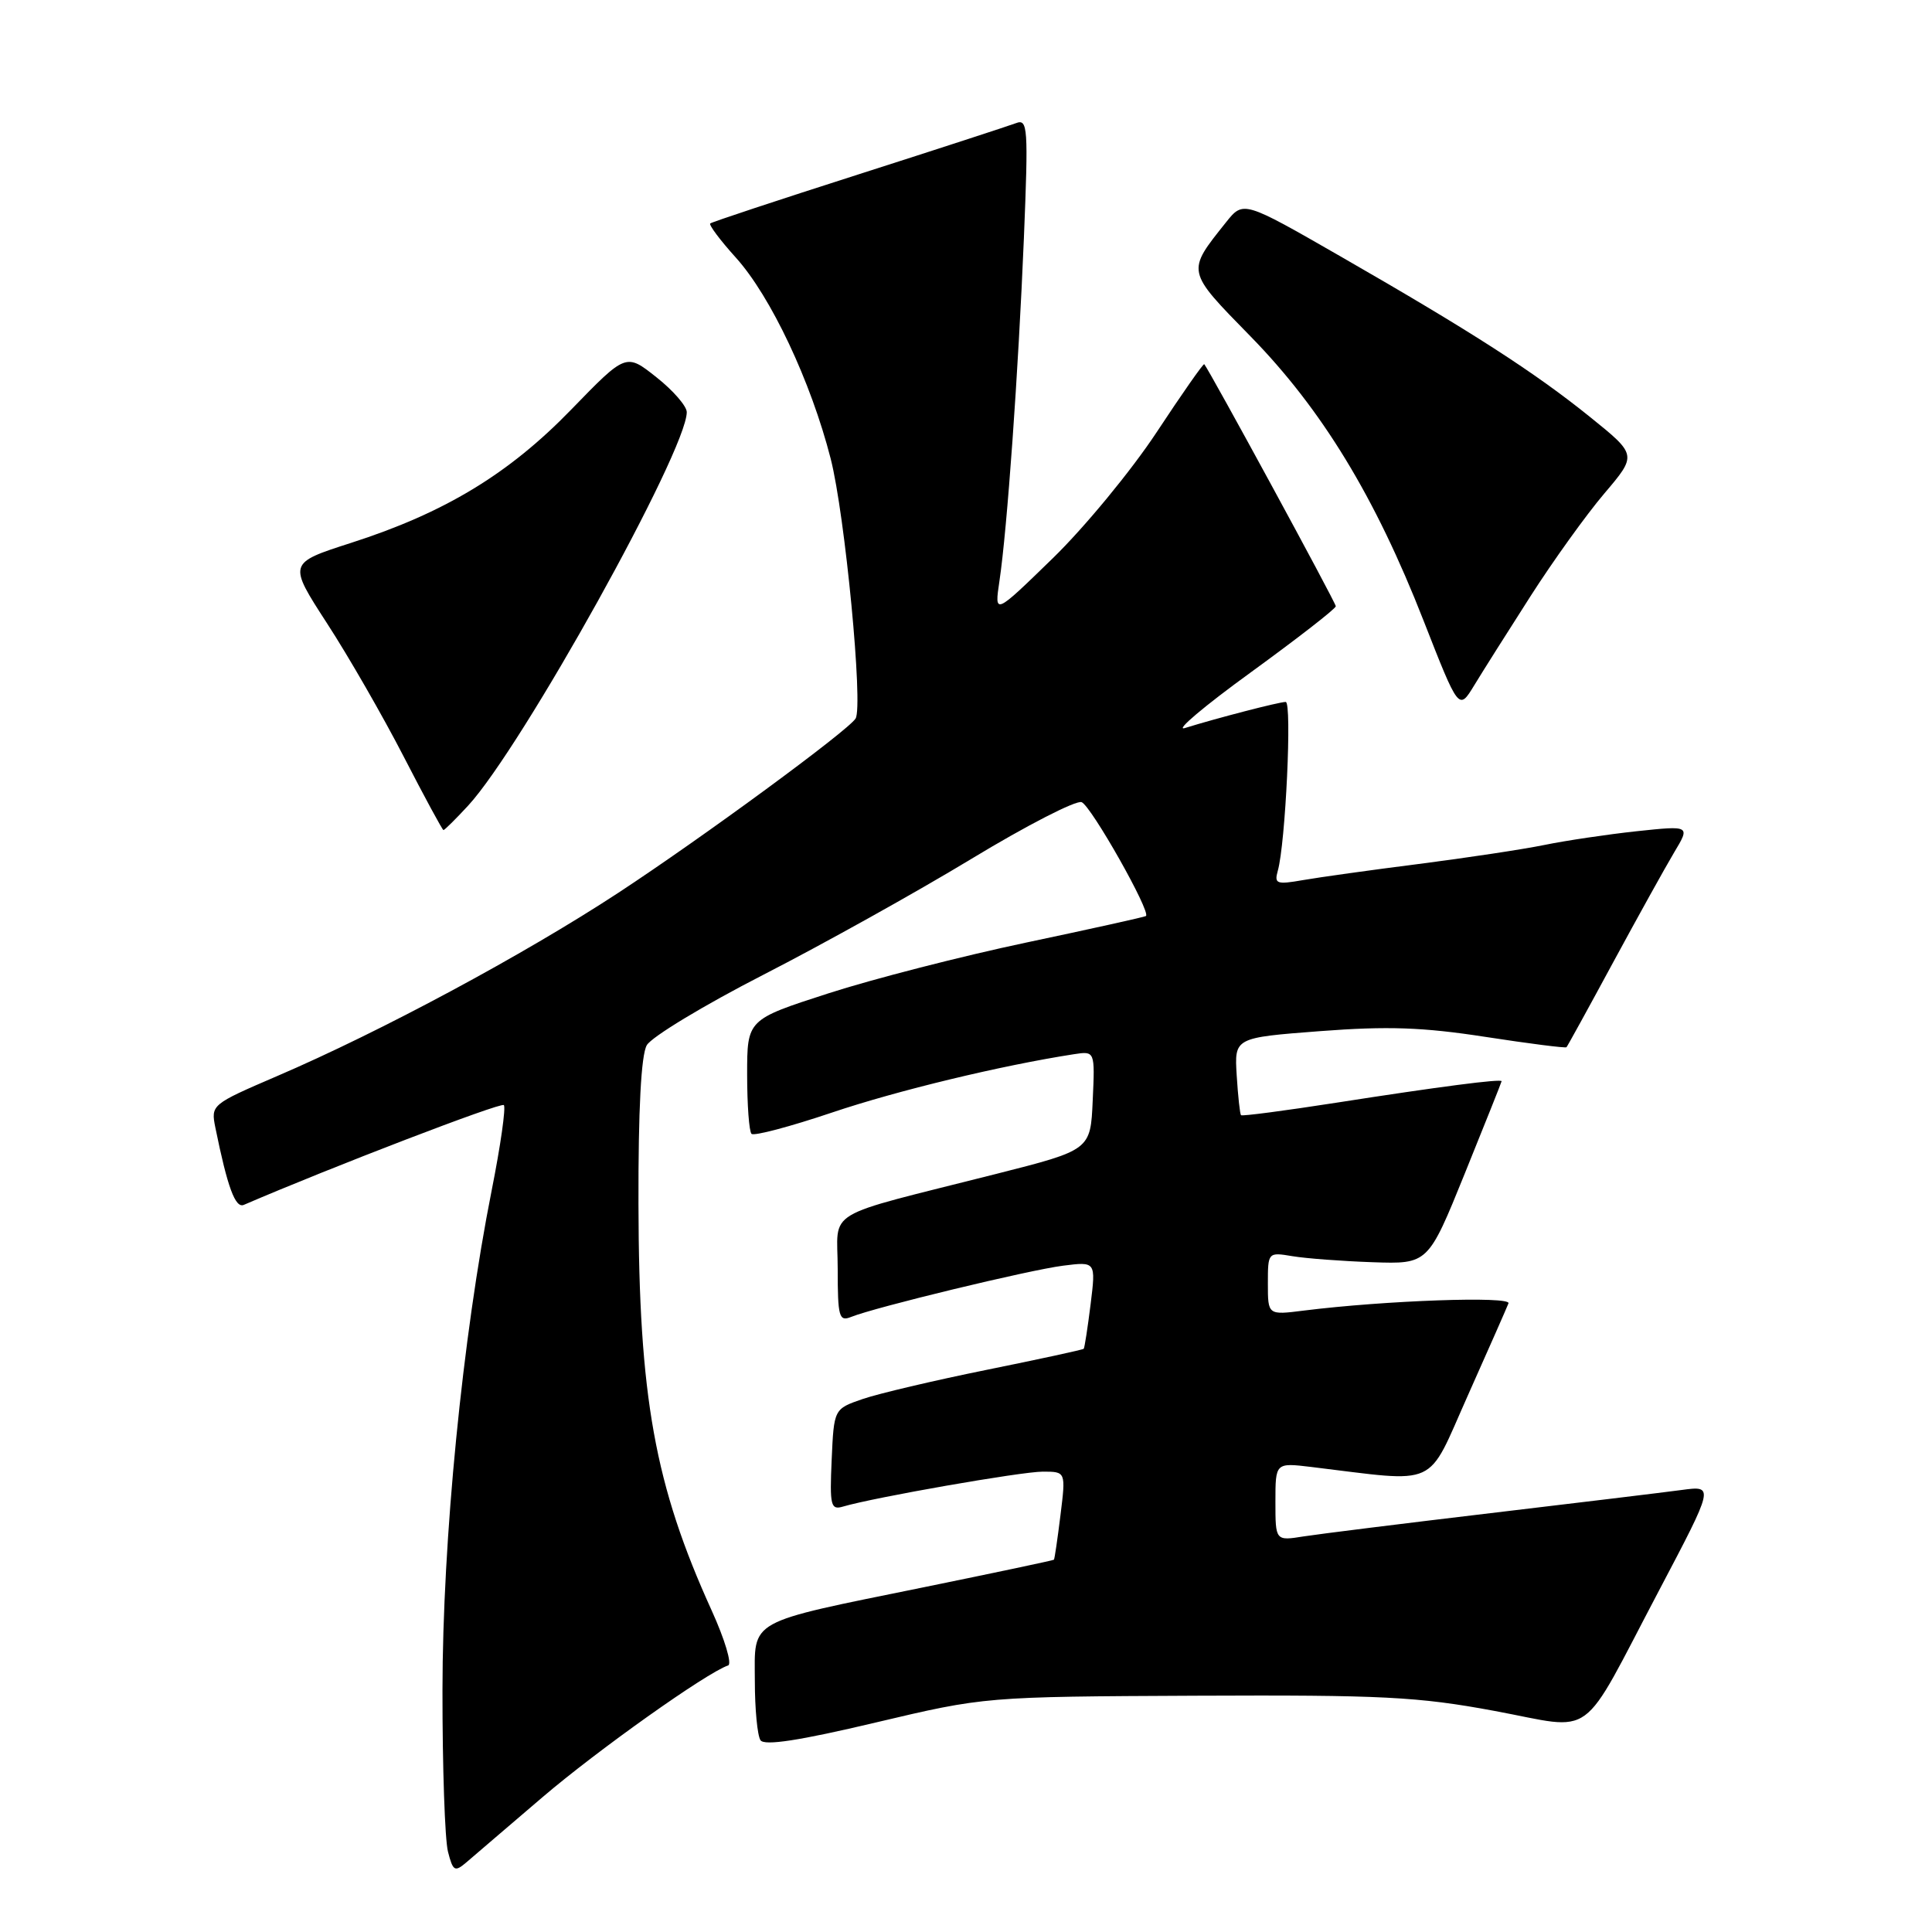 <?xml version="1.0" encoding="UTF-8" standalone="no"?>
<!DOCTYPE svg PUBLIC "-//W3C//DTD SVG 1.1//EN" "http://www.w3.org/Graphics/SVG/1.1/DTD/svg11.dtd" >
<svg xmlns="http://www.w3.org/2000/svg" xmlns:xlink="http://www.w3.org/1999/xlink" version="1.1" viewBox="0 0 256 256">
 <g >
 <path fill="currentColor"
d=" M 71.87 238.15 C 79.17 231.91 93.63 221.64 96.48 220.68 C 97.02 220.50 96.04 217.23 94.31 213.42 C 86.75 196.79 84.65 185.13 84.60 159.50 C 84.57 147.05 84.95 139.81 85.70 138.50 C 86.32 137.40 93.29 133.19 101.17 129.15 C 109.05 125.11 121.46 118.20 128.74 113.79 C 136.02 109.38 142.58 106.01 143.32 106.29 C 144.58 106.78 152.56 120.89 151.84 121.38 C 151.65 121.51 144.53 123.09 136.00 124.89 C 127.47 126.69 115.66 129.72 109.75 131.63 C 99.00 135.10 99.00 135.10 99.00 142.38 C 99.00 146.39 99.26 149.93 99.58 150.24 C 99.89 150.56 104.69 149.29 110.24 147.42 C 118.93 144.49 132.68 141.18 142.29 139.69 C 145.09 139.26 145.09 139.26 144.79 145.82 C 144.50 152.38 144.50 152.38 132.00 155.55 C 108.59 161.48 111.00 160.03 111.00 168.15 C 111.00 174.48 111.18 175.14 112.75 174.51 C 115.93 173.22 136.42 168.27 140.86 167.71 C 145.21 167.16 145.21 167.16 144.51 172.83 C 144.12 175.95 143.71 178.60 143.60 178.72 C 143.48 178.85 137.70 180.10 130.74 181.51 C 123.79 182.92 116.39 184.66 114.30 185.38 C 110.50 186.69 110.50 186.69 110.20 193.43 C 109.93 199.52 110.08 200.11 111.70 199.63 C 115.79 198.42 135.33 195.00 138.17 195.00 C 141.23 195.00 141.23 195.00 140.52 200.75 C 140.13 203.91 139.74 206.58 139.65 206.67 C 139.57 206.76 131.85 208.39 122.50 210.30 C 98.80 215.13 100.00 214.47 100.02 222.73 C 100.02 226.45 100.36 229.99 100.77 230.59 C 101.28 231.35 105.93 230.64 116.00 228.25 C 130.50 224.82 130.50 224.82 158.50 224.69 C 183.14 224.58 187.88 224.82 198.00 226.70 C 211.63 229.22 209.13 231.05 219.83 210.75 C 227.15 196.85 227.15 196.85 222.83 197.43 C 220.45 197.75 209.05 199.13 197.50 200.50 C 185.95 201.87 174.81 203.26 172.75 203.58 C 169.00 204.18 169.00 204.18 169.00 198.99 C 169.00 193.81 169.00 193.81 173.75 194.38 C 190.90 196.45 188.94 197.34 194.50 184.90 C 197.25 178.74 199.67 173.25 199.88 172.70 C 200.26 171.72 183.54 172.31 172.75 173.66 C 168.00 174.26 168.00 174.26 168.00 170.08 C 168.00 165.93 168.02 165.91 171.25 166.45 C 173.04 166.75 177.81 167.11 181.87 167.25 C 189.23 167.50 189.23 167.50 194.09 155.50 C 196.76 148.90 198.96 143.40 198.97 143.27 C 199.01 142.91 190.68 143.99 177.10 146.11 C 170.29 147.17 164.59 147.92 164.44 147.77 C 164.30 147.62 164.04 145.25 163.87 142.50 C 163.56 137.50 163.56 137.50 174.93 136.63 C 183.88 135.95 188.53 136.11 196.81 137.39 C 202.59 138.28 207.43 138.90 207.57 138.76 C 207.70 138.62 210.49 133.55 213.76 127.50 C 217.04 121.45 220.67 114.90 221.84 112.94 C 223.97 109.39 223.97 109.39 216.89 110.14 C 212.99 110.56 207.48 111.38 204.65 111.96 C 201.82 112.54 194.32 113.67 188.00 114.48 C 181.68 115.28 174.76 116.25 172.64 116.62 C 169.16 117.23 168.83 117.11 169.31 115.40 C 170.34 111.82 171.22 93.00 170.36 93.01 C 169.46 93.02 161.28 95.14 157.00 96.47 C 155.62 96.90 159.56 93.57 165.75 89.08 C 171.94 84.58 177.00 80.65 177.00 80.33 C 177.00 79.85 160.24 49.03 159.57 48.26 C 159.45 48.13 156.62 52.18 153.27 57.26 C 149.92 62.34 143.71 69.88 139.47 74.00 C 131.76 81.50 131.76 81.50 132.43 77.00 C 133.45 70.19 134.93 49.40 135.67 31.58 C 136.27 16.85 136.19 15.71 134.62 16.32 C 133.69 16.67 124.28 19.74 113.71 23.12 C 103.14 26.50 94.32 29.42 94.11 29.61 C 93.90 29.79 95.42 31.83 97.50 34.13 C 102.13 39.26 107.45 50.54 110.07 60.78 C 111.97 68.21 114.40 93.55 113.37 95.21 C 112.37 96.82 93.08 110.99 81.90 118.32 C 69.42 126.50 50.44 136.70 36.71 142.59 C 28.00 146.34 27.93 146.39 28.54 149.43 C 30.14 157.31 31.18 160.14 32.31 159.65 C 43.77 154.71 66.36 146.03 66.76 146.43 C 67.05 146.72 66.33 151.80 65.15 157.73 C 61.28 177.22 58.64 204.02 58.63 224.00 C 58.62 234.18 58.95 243.79 59.36 245.36 C 60.02 247.95 60.26 248.08 61.80 246.77 C 62.73 245.96 67.27 242.09 71.87 238.15 Z  M 62.03 106.75 C 69.17 99.01 91.00 59.72 91.00 54.61 C 91.00 53.82 89.19 51.73 86.97 49.98 C 82.95 46.79 82.95 46.79 75.72 54.24 C 67.43 62.80 58.93 67.95 46.50 71.94 C 38.17 74.62 38.17 74.62 43.33 82.59 C 46.18 86.97 50.75 94.93 53.50 100.27 C 56.25 105.61 58.62 109.98 58.76 109.99 C 58.91 109.99 60.38 108.54 62.03 106.75 Z  M 202.80 79.00 C 205.79 74.33 210.19 68.20 212.58 65.39 C 216.92 60.28 216.92 60.28 210.71 55.27 C 203.32 49.31 195.01 43.96 177.62 33.97 C 164.75 26.58 164.75 26.58 162.45 29.46 C 157.19 36.06 157.13 35.81 165.69 44.56 C 175.15 54.23 182.22 65.84 188.63 82.24 C 193.30 94.16 193.30 94.16 195.33 90.83 C 196.44 89.00 199.81 83.67 202.80 79.00 Z "/>
</g>
</svg>